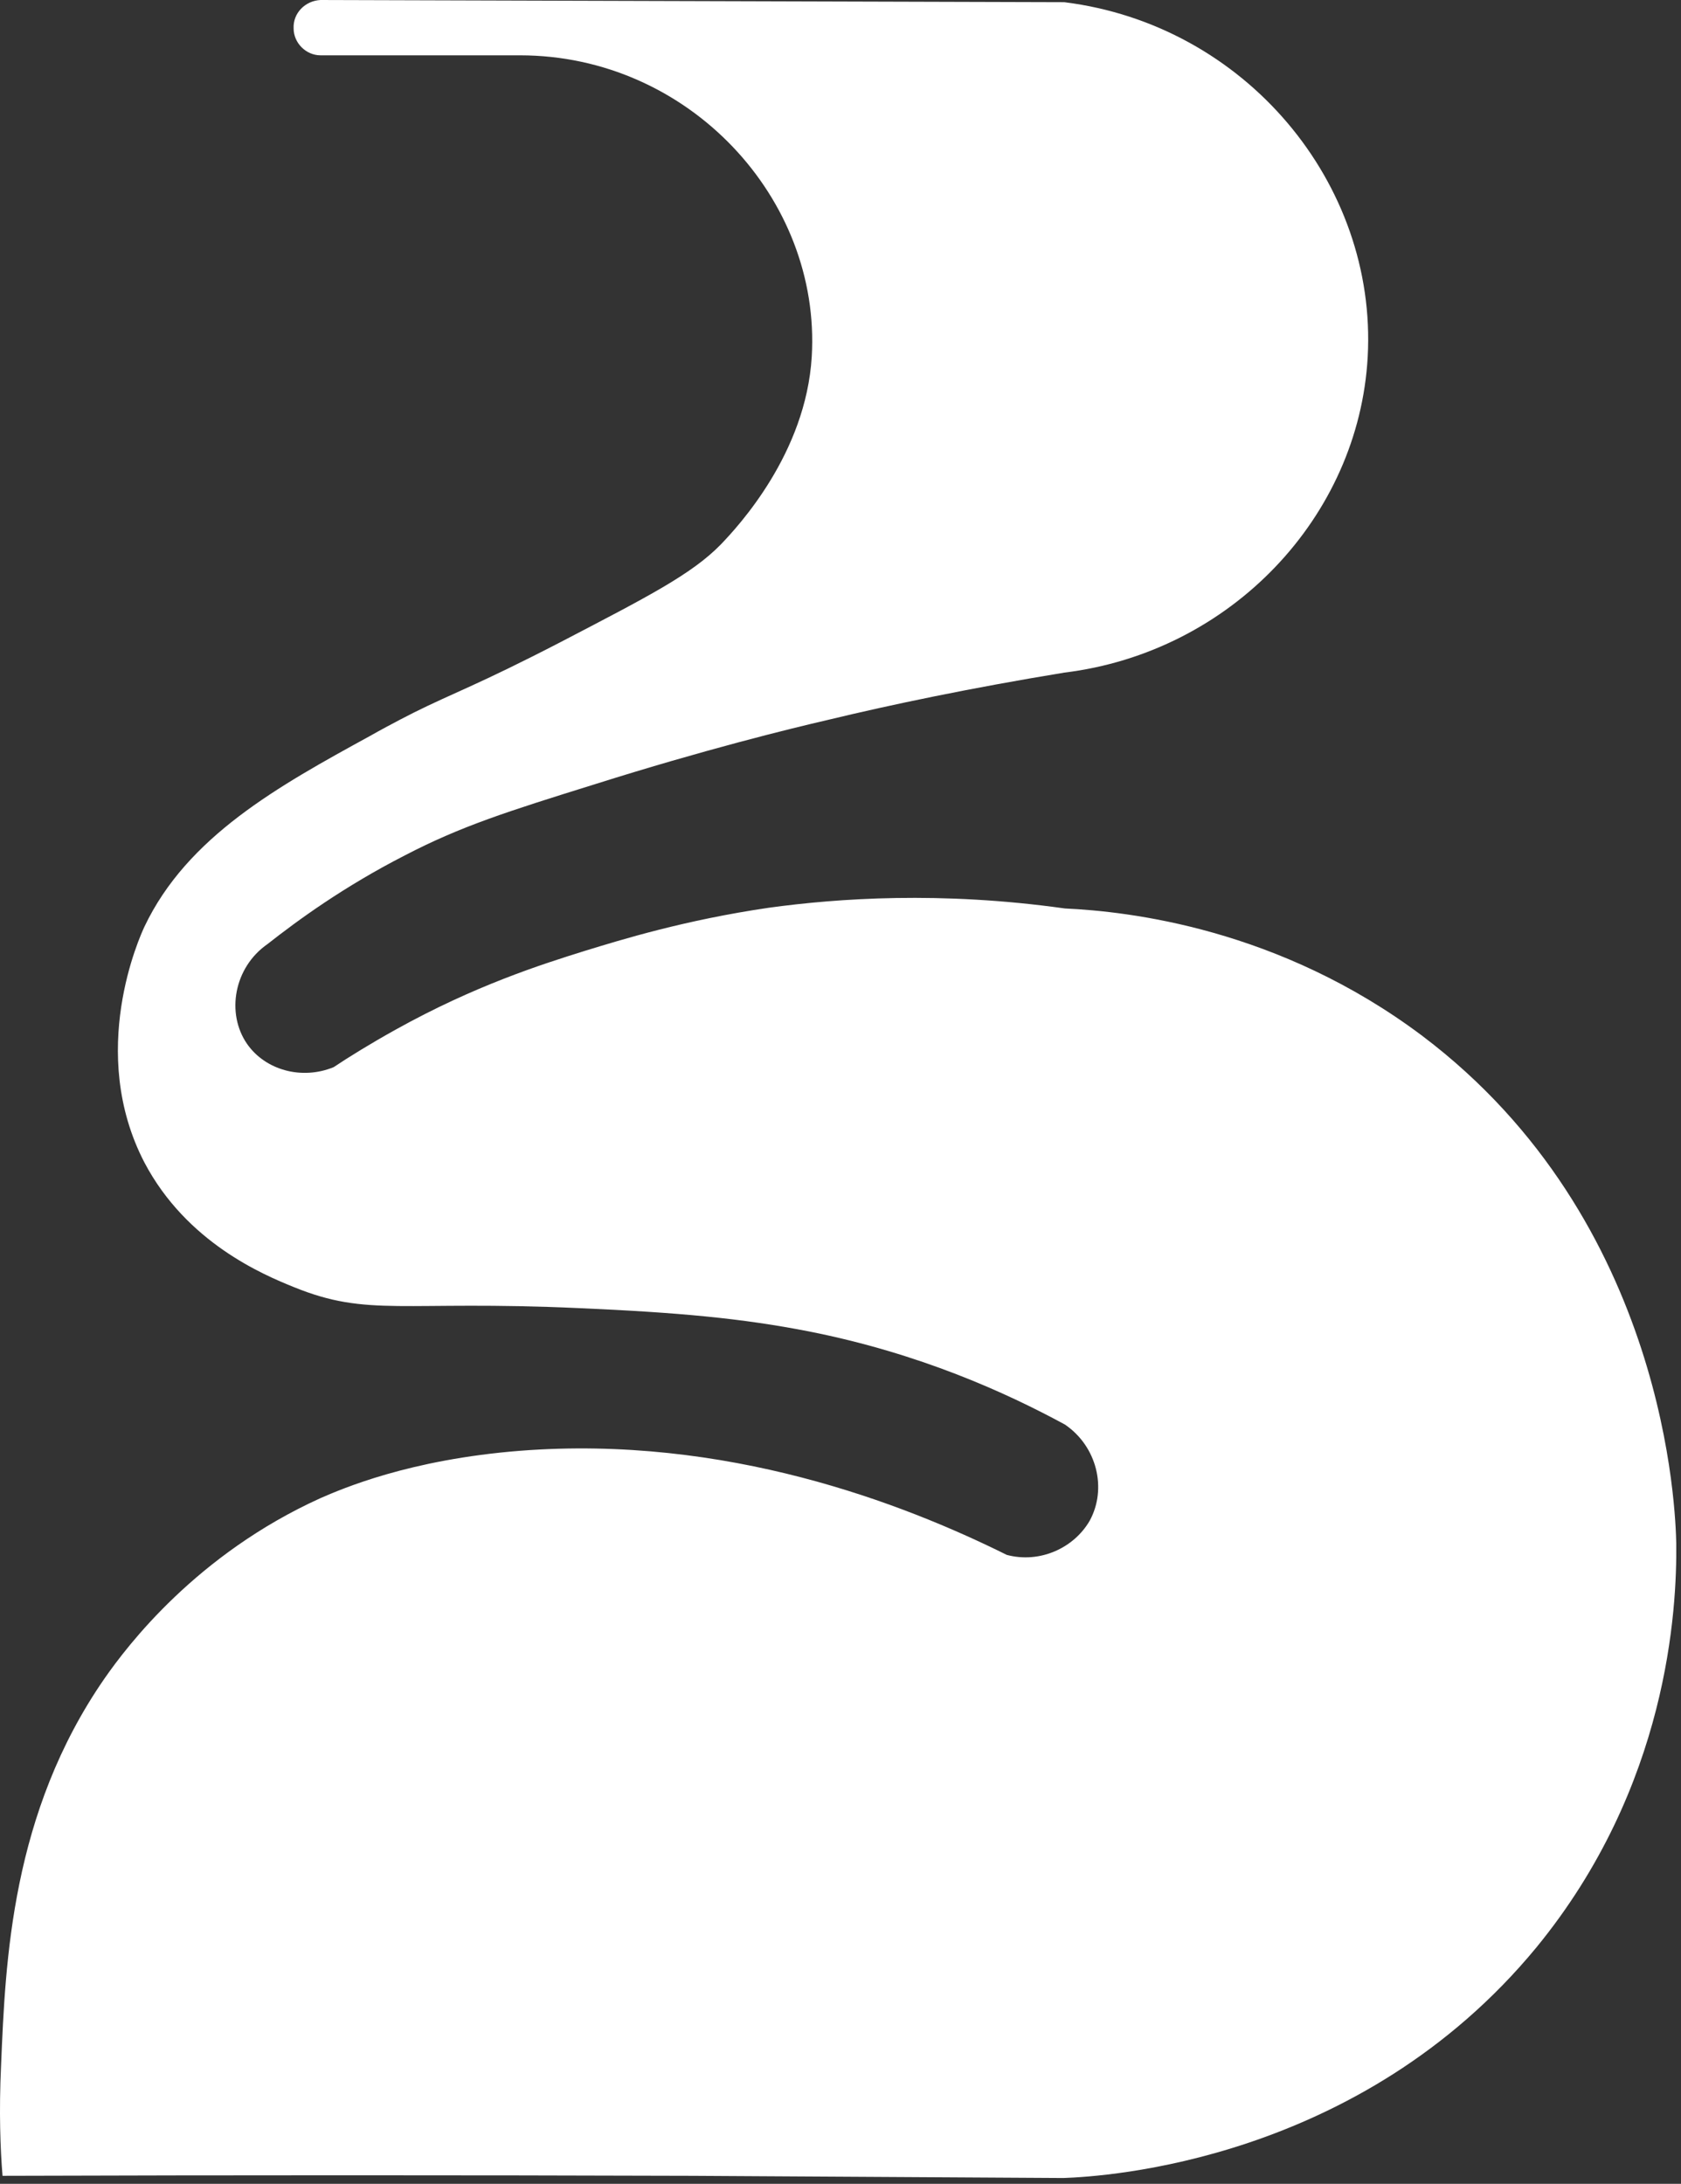<svg width="231" height="300" viewBox="0 0 231 300" fill="none" xmlns="http://www.w3.org/2000/svg">
<rect x="0" y="0" width="231" height="300" fill="#333333" stroke="none"/>
<path d="M146.148 299.2C129.148 299.1 112.148 299 95.148 298.9C63.548 298.8 31.948 298.8 0.348 298.9C0.048 295.3 -0.152 290.1 0.148 283.7C0.748 269.4 1.548 249.1 14.348 230.6C17.548 226 27.048 213.5 44.048 205.8C47.048 204.5 56.248 200.5 71.448 199.3C99.748 197.1 124.048 206.5 138.348 213.6C142.848 214.8 147.548 212.7 149.748 208.9C152.148 204.5 150.748 198.7 146.348 195.7C138.248 191.3 126.348 185.9 111.148 182.9C101.948 181.1 93.248 180.3 79.548 179.7C55.248 178.6 50.648 181 40.348 176.8C36.148 175.1 25.648 170.7 19.848 159.7C11.948 144.5 19.248 128.6 19.848 127.3C25.748 114.9 38.248 108 50.848 101.1C53.848 99.4 56.848 97.9 56.848 97.9C62.248 95.2 65.648 94.1 77.048 88.2C88.948 82 95.048 78.9 99.048 74.8C101.448 72.3 110.748 62.3 111.548 49C112.848 27.3 94.648 7.6 71.448 7.6C62.348 7.6 53.148 7.6 44.048 7.6C42.048 7.6 40.348 5.9 40.348 3.9C40.248 1.8 41.948 0.1 44.048 0C78.148 0.1 112.148 0.2 146.248 0.3C171.148 3.4 189.248 25.2 187.948 49C186.748 71 169.148 89.6 146.248 92.4C133.448 94.5 122.448 96.8 113.748 98.9C108.548 100.1 96.748 103 81.848 107.7C69.648 111.5 63.348 113.5 55.648 117.5C47.248 121.8 40.948 126.4 36.748 129.7C32.148 132.9 31.048 139.2 33.948 143.4C36.448 147 41.448 148.4 45.848 146.6C47.948 145.2 50.848 143.4 54.448 141.4C65.248 135.4 74.348 132.5 80.448 130.6C85.348 129.1 94.048 126.4 105.648 124.7C115.148 123.4 129.248 122.4 146.348 124.8C155.048 125.2 175.748 127.5 195.448 142.3C229.248 167.8 230.248 208.1 230.348 212C230.448 221.1 229.248 245.4 211.148 267.5C186.848 297 151.748 299 146.148 299.2Z" fill="white"/>
</svg>
